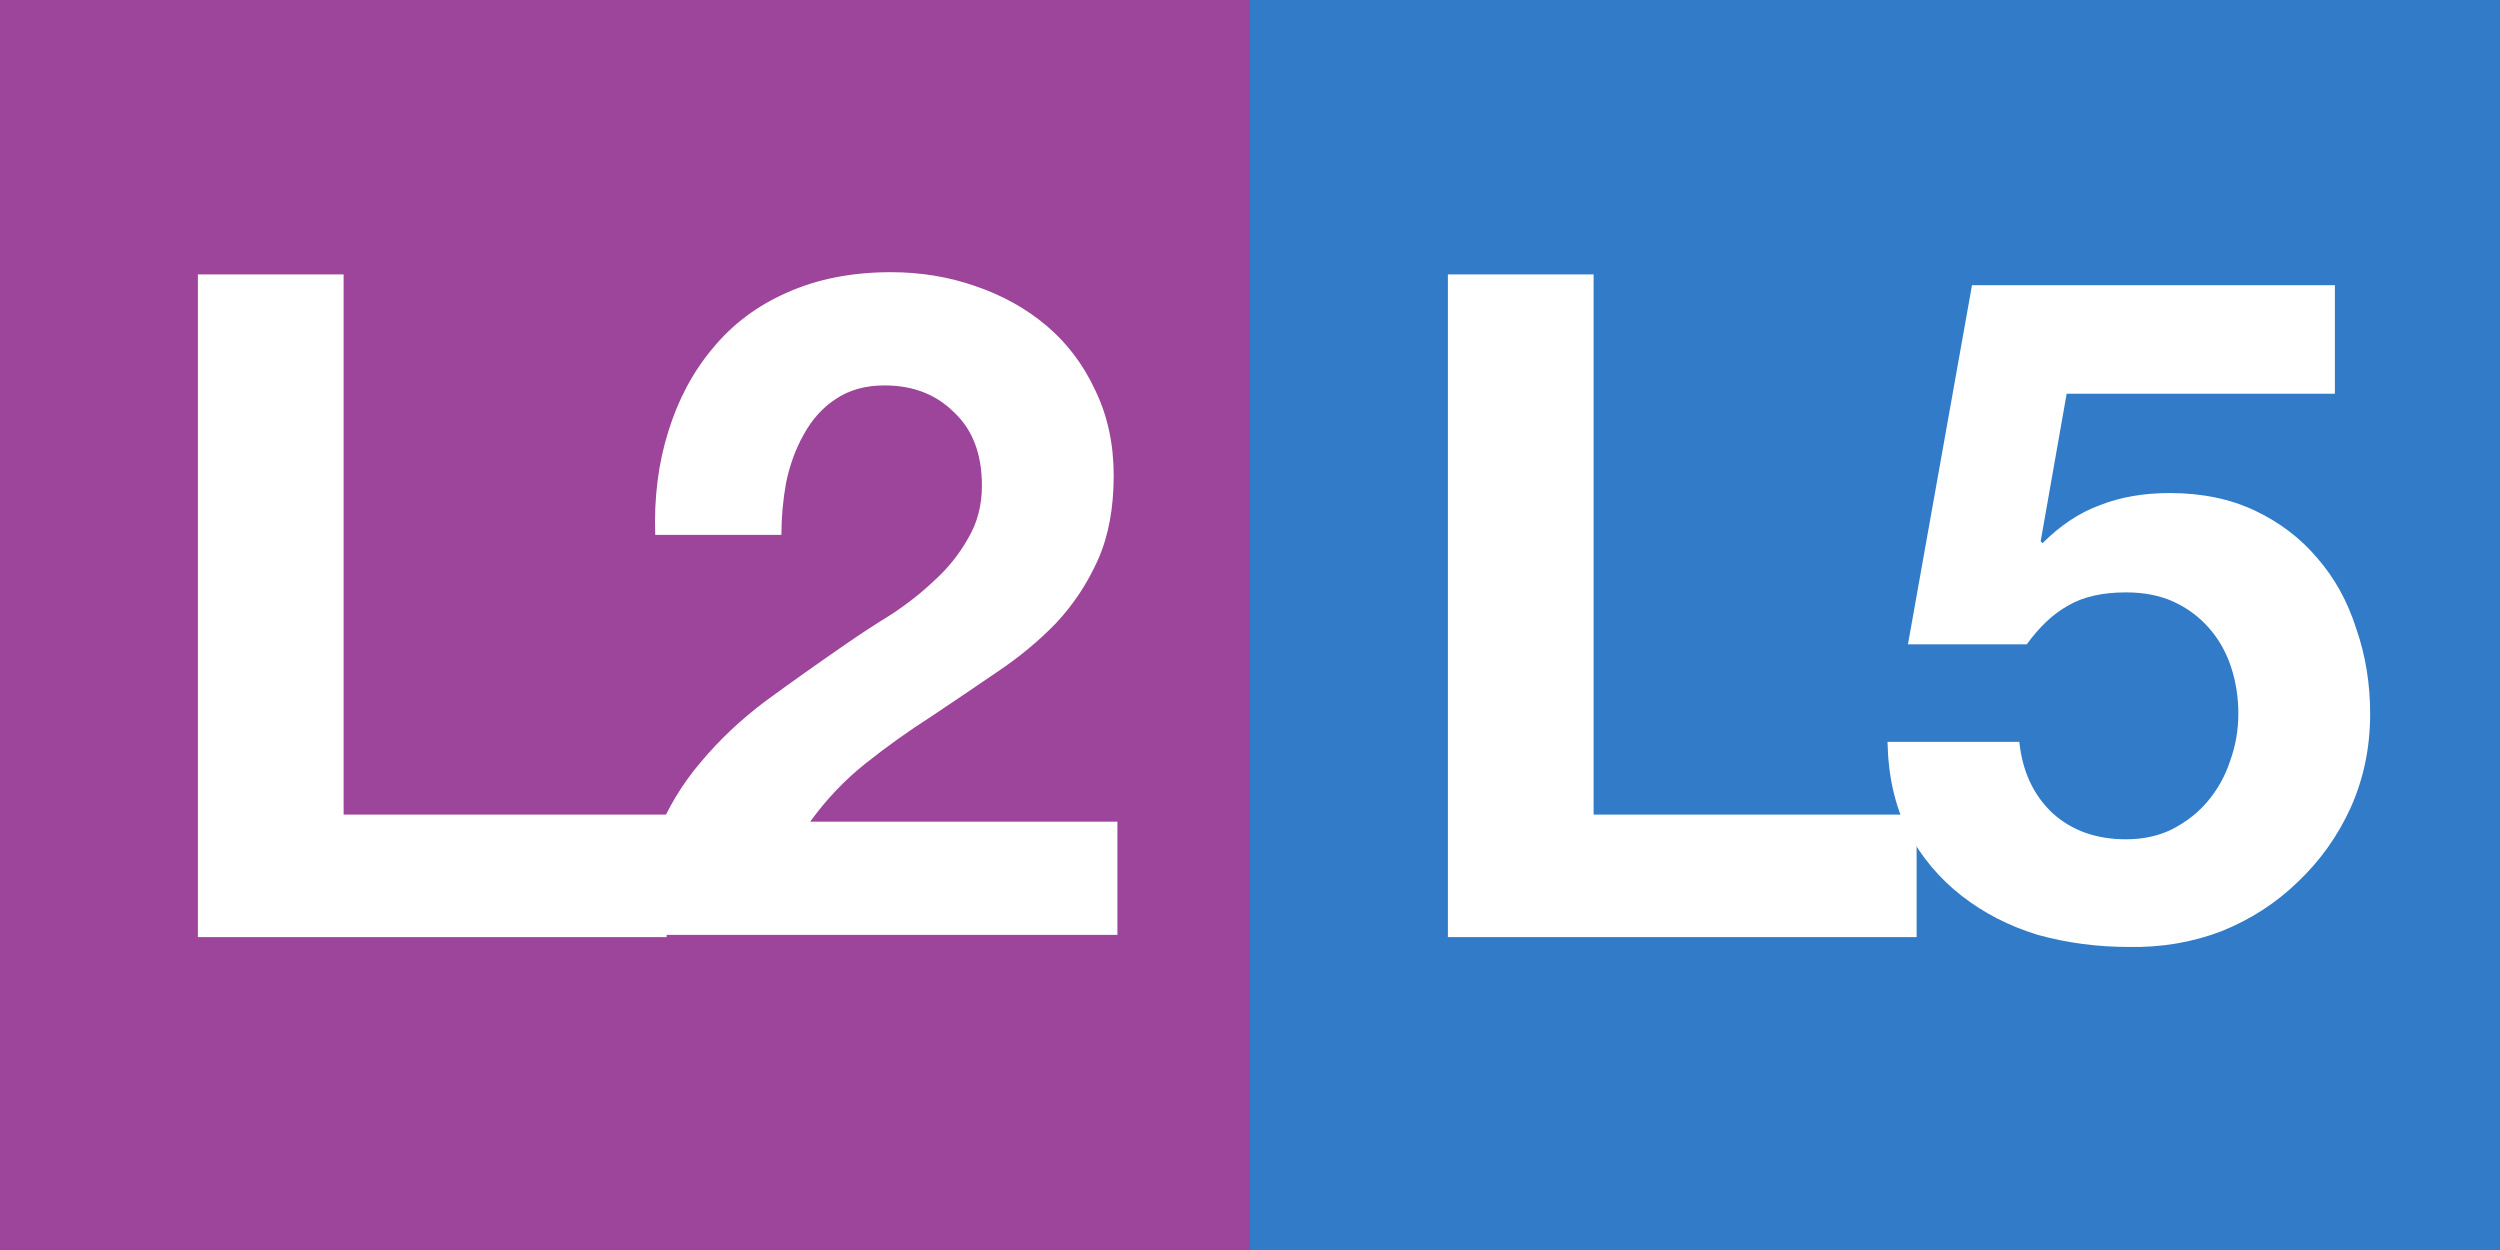 <?xml version="1.0" encoding="UTF-8" standalone="no"?>
<svg
   xmlns:dc="http://purl.org/dc/elements/1.1/"
   xmlns:cc="http://creativecommons.org/ns#"
   xmlns:rdf="http://www.w3.org/1999/02/22-rdf-syntax-ns#"
   xmlns:svg="http://www.w3.org/2000/svg"
   xmlns="http://www.w3.org/2000/svg"
   width="128"
   height="64"
   id="svg21844"
   version="1.0">
  <rect width="100%" height="100%" fill="#333333" stroke="none"/>
  <defs
     id="defs21846" />
  <g
     id="layer1"
     transform="translate(-0.787,136.128)">
    <g
       id="layer1-3">
      <rect
         y="-136.128"
         x="0.787"
         height="64"
         width="64"
         id="rect21854"
         style="opacity:1;fill:#9c459a;fill-opacity:1;fill-rule:nonzero;stroke:none;stroke-width:7.086;stroke-linecap:round;stroke-linejoin:round;stroke-miterlimit:4;stroke-dasharray:7.086, 14.172;stroke-dashoffset:0;stroke-opacity:1" />
      <path
         id="text2382"
         d="m 10.919,-122.077 0,33.929 23.998,0 0,-6.273 -16.537,0 0,-27.657 -7.461,0"
         style="font-style:normal;font-variant:normal;font-weight:bold;font-stretch:normal;font-size:47.52px;line-height:125%;font-family:'Helvetica Neue';-inkscape-font-specification:'Helvetica Neue Bold';text-align:start;writing-mode:lr-tb;text-anchor:start;fill:#ffffff;fill-opacity:1;stroke:none;stroke-width:1px;stroke-linecap:butt;stroke-linejoin:miter;stroke-opacity:1" />
      <path
         id="text22626"
         d="m 34.332,-108.744 6.463,0 c -8e-6,-0.887 0.079,-1.774 0.238,-2.661 0.19,-0.919 0.491,-1.742 0.903,-2.471 0.412,-0.76 0.95,-1.362 1.616,-1.806 0.697,-0.475 1.536,-0.713 2.519,-0.713 1.457,3e-5 2.645,0.459 3.564,1.378 0.95,0.887 1.426,2.138 1.426,3.754 -1.8e-5,1.014 -0.238,1.917 -0.713,2.709 -0.444,0.792 -1.014,1.505 -1.711,2.138 -0.665,0.634 -1.41,1.22 -2.233,1.758 -0.824,0.507 -1.6,1.014 -2.328,1.521 -1.426,0.982 -2.788,1.948 -4.087,2.899 -1.267,0.95 -2.376,1.996 -3.326,3.136 -0.95,1.109 -1.711,2.376 -2.281,3.802 -0.539,1.426 -0.808,3.105 -0.808,5.037 l 24.425,0 0,-5.797 -15.729,0 c 0.824,-1.14 1.774,-2.138 2.851,-2.994 1.077,-0.855 2.186,-1.647 3.326,-2.376 1.14,-0.76 2.265,-1.521 3.374,-2.281 1.14,-0.76 2.154,-1.6 3.041,-2.519 0.887,-0.95 1.6,-2.027 2.138,-3.231 0.539,-1.204 0.808,-2.645 0.808,-4.324 -2.6e-5,-1.616 -0.317,-3.073 -0.95,-4.372 -0.602,-1.299 -1.426,-2.392 -2.471,-3.279 -1.045,-0.887 -2.265,-1.568 -3.659,-2.043 -1.362,-0.475 -2.804,-0.713 -4.324,-0.713 -1.996,4e-5 -3.77,0.349 -5.322,1.045 -1.521,0.665 -2.788,1.616 -3.802,2.851 -1.014,1.204 -1.774,2.629 -2.281,4.277 -0.507,1.616 -0.729,3.374 -0.665,5.275"
         style="font-style:normal;font-variant:normal;font-weight:bold;font-stretch:normal;font-size:47.52px;line-height:125%;font-family:'Helvetica Neue';-inkscape-font-specification:'Helvetica Neue Bold';text-align:start;writing-mode:lr-tb;text-anchor:start;fill:#ffffff;fill-opacity:1;stroke:none;stroke-width:1px;stroke-linecap:butt;stroke-linejoin:miter;stroke-opacity:1" />
    </g>
    <g
       transform="translate(64,6.3964845e-7)"
       id="layer1-5">
      <rect
         style="opacity:1;fill:#317bc8;fill-opacity:1;fill-rule:nonzero;stroke:none;stroke-width:7.086;stroke-linecap:round;stroke-linejoin:round;stroke-miterlimit:4;stroke-dasharray:7.086, 14.172;stroke-dashoffset:0;stroke-opacity:1"
         id="rect21854-3"
         width="64"
         height="64"
         x="0.787"
         y="-136.128" />
      <path
         style="font-style:normal;font-variant:normal;font-weight:bold;font-stretch:normal;font-size:47.52px;line-height:125%;font-family:'Helvetica Neue';-inkscape-font-specification:'Helvetica Neue Bold';text-align:start;writing-mode:lr-tb;text-anchor:start;fill:#ffffff;fill-opacity:1;stroke:none;stroke-width:1px;stroke-linecap:butt;stroke-linejoin:miter;stroke-opacity:1"
         d="m 10.919,-122.077 0,33.929 23.998,0 0,-6.273 -16.537,0 0,-27.657 -7.461,0"
         id="text2382-5" />
      <path
         style="font-style:normal;font-variant:normal;font-weight:bold;font-stretch:normal;font-size:47.52px;line-height:125%;font-family:'Helvetica Neue';-inkscape-font-specification:'Helvetica Neue Bold';text-align:start;writing-mode:lr-tb;text-anchor:start;fill:#ffffff;fill-opacity:1;stroke:none;stroke-width:1px;stroke-linecap:butt;stroke-linejoin:miter;stroke-opacity:1"
         d="m 56.333,-115.967 0,-5.56 -18.58,0 -3.279,18.39 6.083,0 c 0.665,-0.919 1.378,-1.584 2.138,-1.996 0.76,-0.444 1.742,-0.665 2.946,-0.665 0.919,2e-5 1.727,0.158 2.424,0.475 0.697,0.317 1.299,0.76 1.806,1.331 0.507,0.57 0.887,1.236 1.14,1.996 0.253,0.76 0.38,1.568 0.38,2.424 -1.8e-5,0.824 -0.143,1.632 -0.428,2.424 -0.253,0.76 -0.634,1.441 -1.14,2.043 -0.475,0.57 -1.077,1.045 -1.806,1.426 -0.697,0.348 -1.489,0.523 -2.376,0.523 -1.521,5e-6 -2.772,-0.444 -3.754,-1.331 -0.982,-0.919 -1.552,-2.138 -1.711,-3.659 l -6.748,0 c 0.032,1.742 0.38,3.279 1.045,4.609 0.697,1.299 1.616,2.392 2.756,3.279 1.14,0.887 2.439,1.552 3.897,1.996 1.489,0.412 3.041,0.618 4.657,0.618 1.679,0.032 3.263,-0.238 4.752,-0.808 1.489,-0.602 2.788,-1.441 3.897,-2.519 1.14,-1.077 2.043,-2.344 2.709,-3.802 0.665,-1.489 0.998,-3.089 0.998,-4.8 -2.6e-5,-1.552 -0.238,-3.01 -0.713,-4.372 -0.444,-1.394 -1.109,-2.598 -1.996,-3.612 -0.855,-1.014 -1.917,-1.822 -3.184,-2.424 -1.267,-0.602 -2.724,-0.903 -4.372,-0.903 -1.331,2e-5 -2.519,0.206 -3.564,0.618 -1.045,0.38 -2.028,1.03 -2.946,1.948 l -0.095,-0.095 1.331,-7.556 13.733,0"
         id="text22626-6" />
    </g>
  </g>
</svg>
